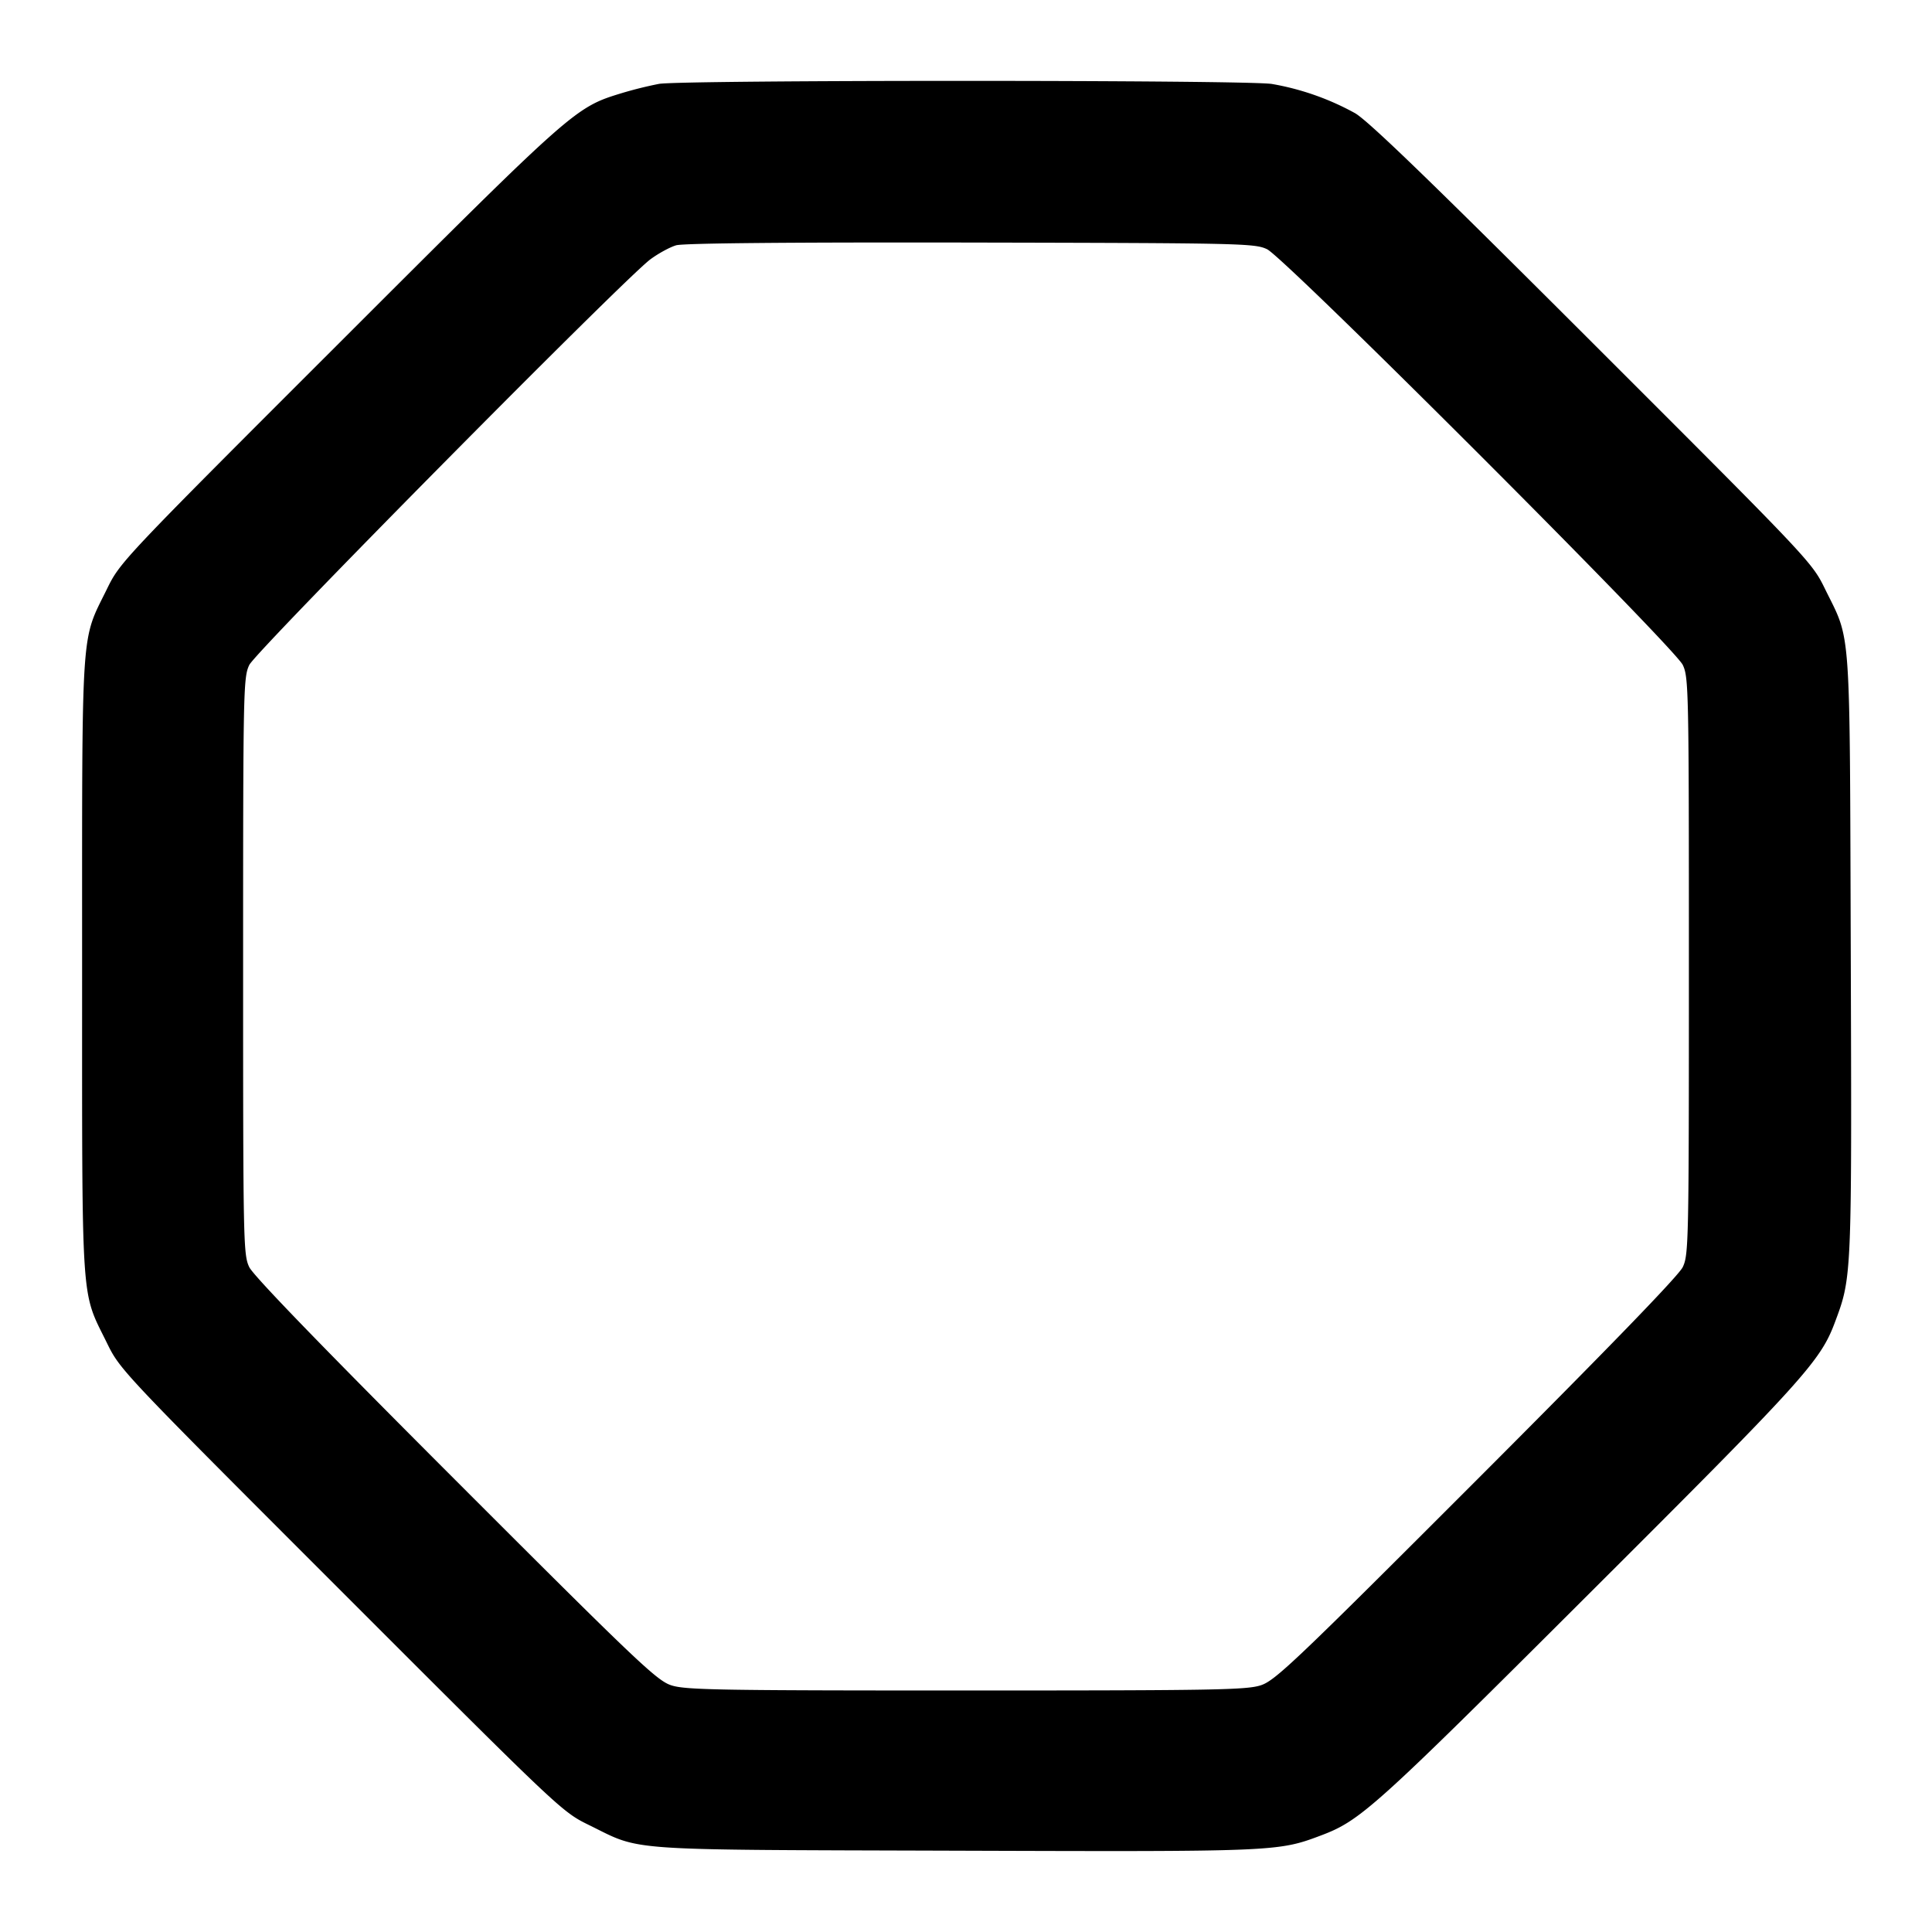 <svg xmlns="http://www.w3.org/2000/svg" width="24" height="24" fill="none" stroke="currentColor" stroke-linecap="round" stroke-linejoin="round" stroke-width="2"><path fill="#000" fill-rule="evenodd" stroke="none" d="M8.186 1.042a5 5 0 0 0-.46.114c-.584.179-.587.182-3.509 3.102-2.715 2.713-2.724 2.723-2.89 3.062-.325.662-.307.385-.307 4.68s-.018 4.018.307 4.68c.166.339.175.348 2.91 3.083 2.736 2.737 2.744 2.744 3.083 2.91.662.325.368.304 4.537.317 3.982.013 4.019.012 4.549-.188.494-.186.656-.331 3.326-2.996 2.676-2.669 2.881-2.895 3.062-3.38.21-.56.21-.558.197-4.566-.014-4.172.007-3.878-.318-4.54-.166-.339-.174-.347-2.89-3.061-1.997-1.996-2.783-2.756-2.95-2.853a3.3 3.3 0 0 0-1.033-.363c-.31-.051-7.315-.051-7.614-.001m7.554 2.054c.222.106 5.058 4.942 5.164 5.164.073.154.076.303.076 3.74 0 3.435-.003 3.586-.076 3.74q-.075.158-2.56 2.645c-2.255 2.256-2.502 2.491-2.681 2.55-.176.058-.567.065-3.663.065-3.091 0-3.487-.007-3.663-.065-.179-.059-.424-.292-2.681-2.55Q3.172 15.9 3.096 15.74c-.073-.154-.076-.303-.076-3.74 0-3.444.003-3.586.077-3.74.082-.172 4.654-4.795 4.983-5.039.1-.074.244-.152.32-.174.091-.026 1.385-.038 3.66-.034 3.37.007 3.527.01 3.68.083"/></svg>